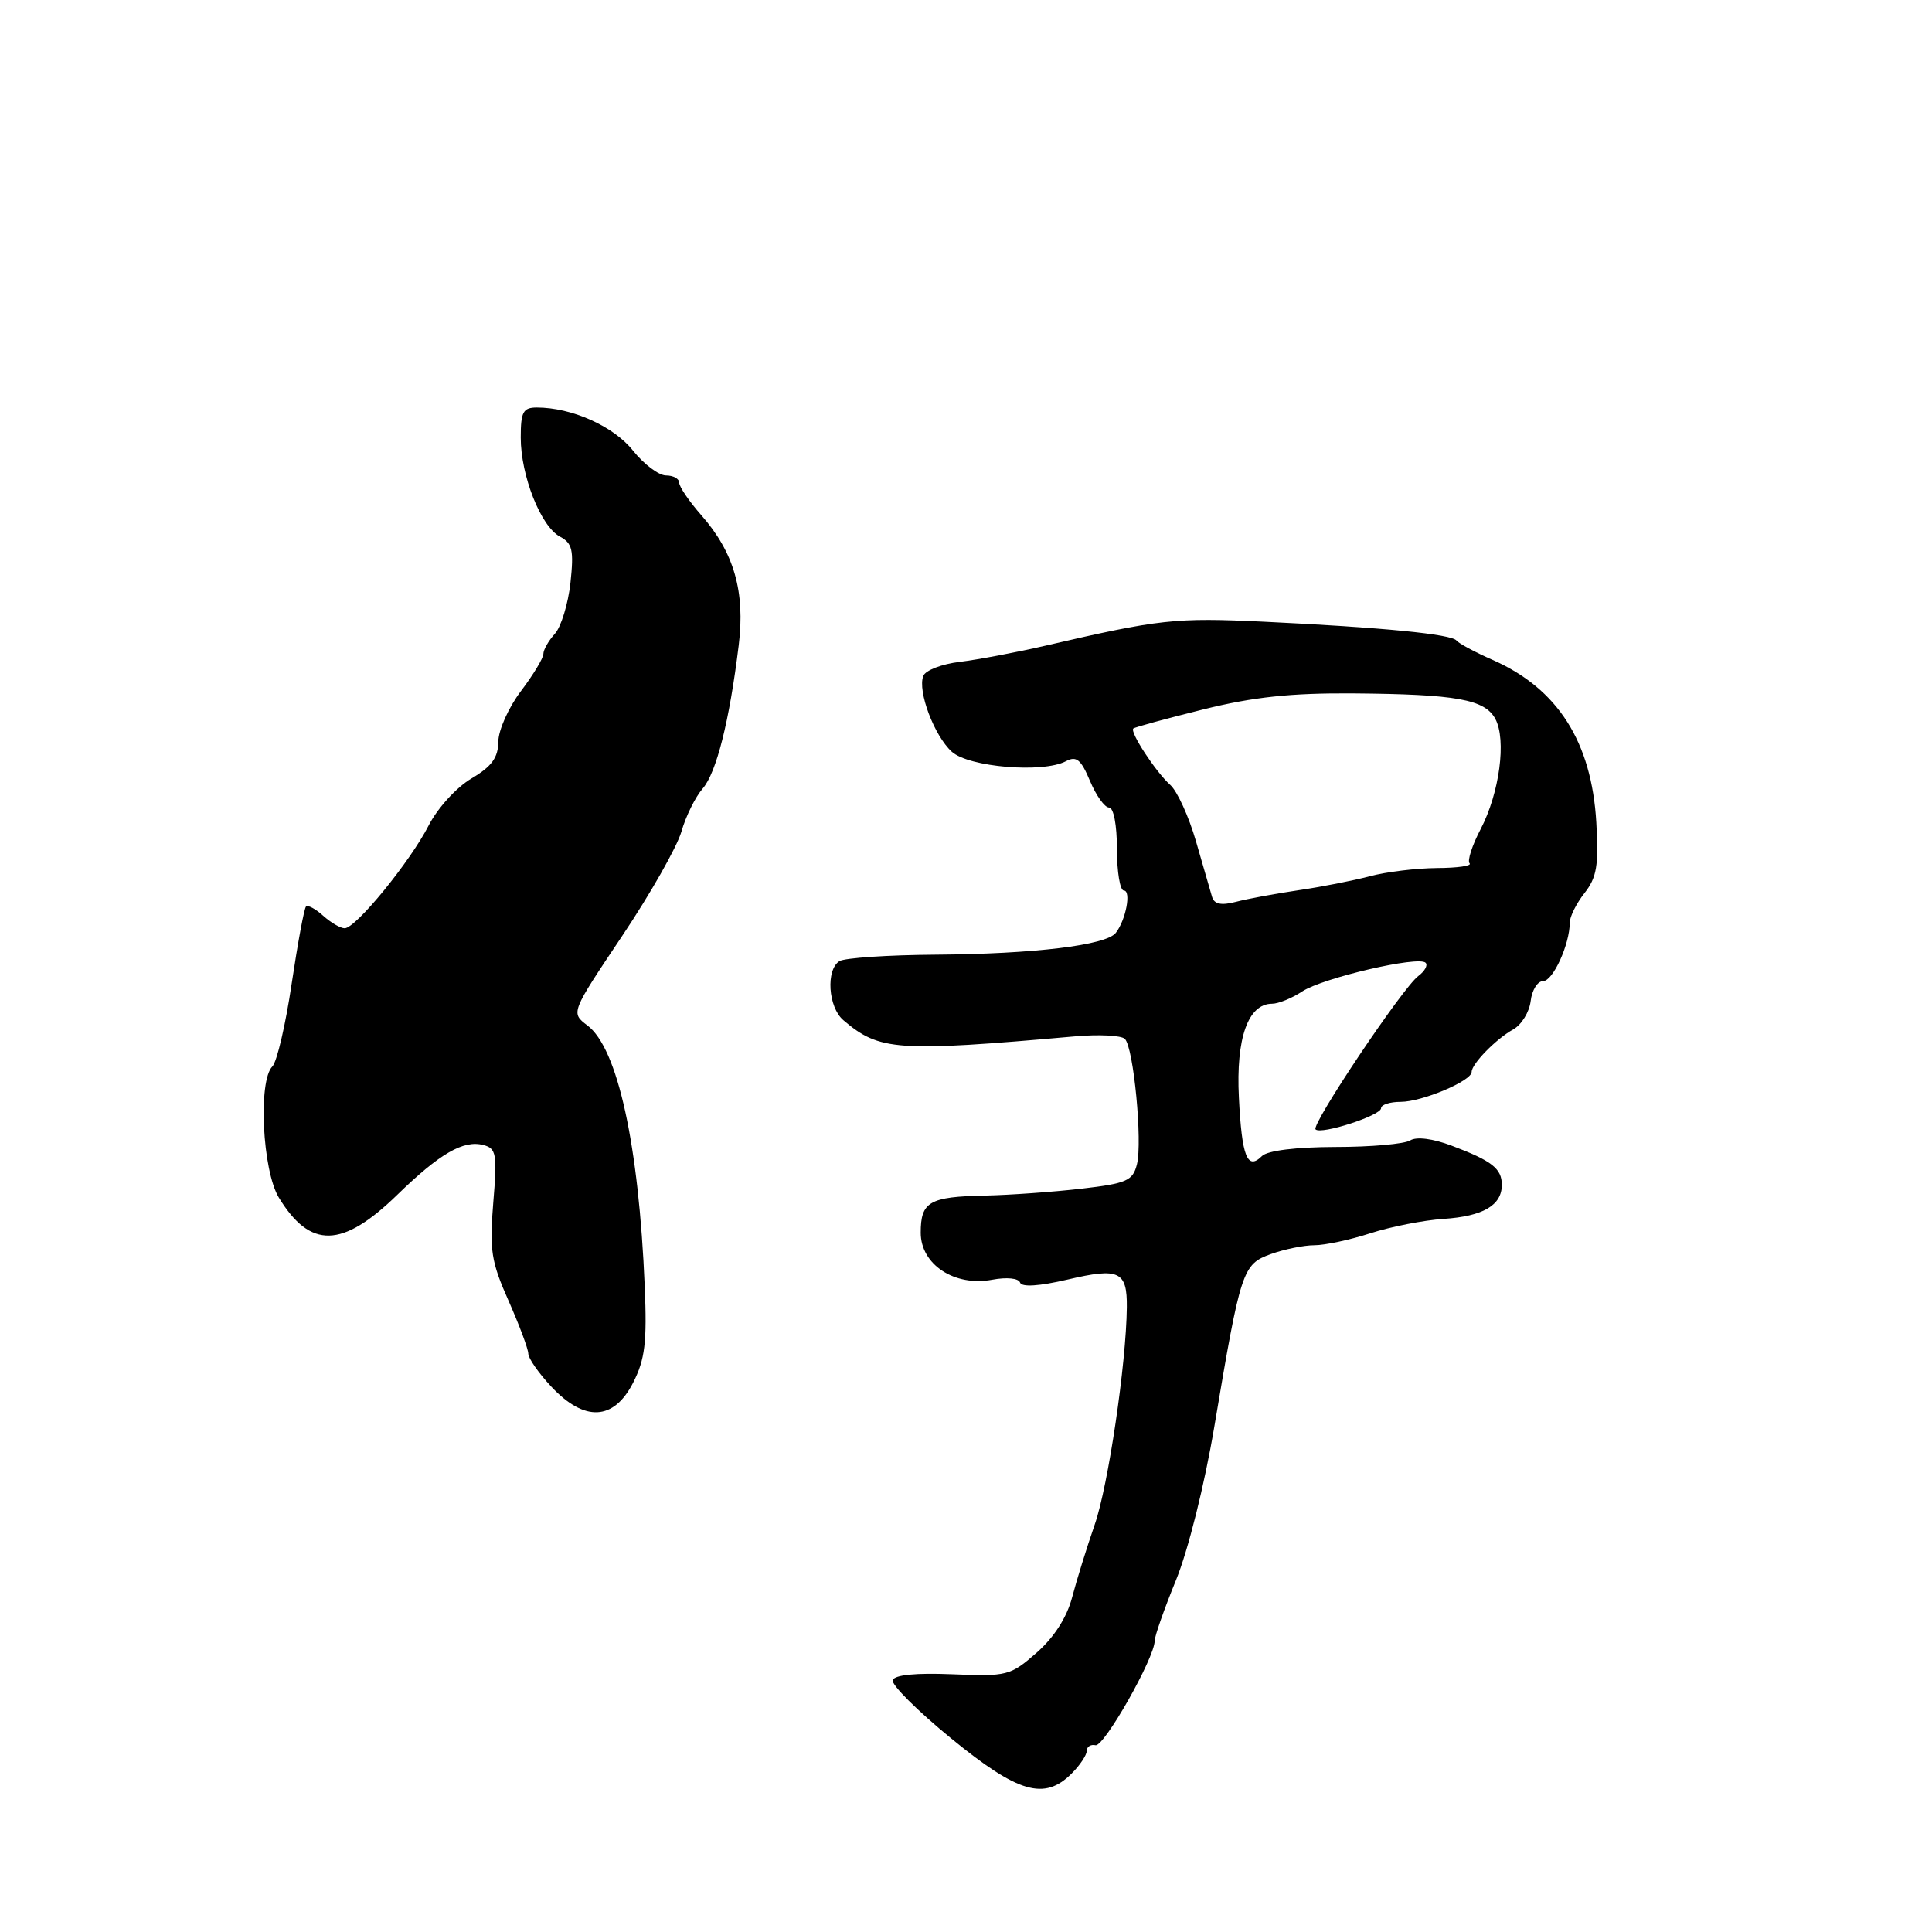 <?xml version="1.0" encoding="UTF-8" standalone="no"?>
<!DOCTYPE svg PUBLIC "-//W3C//DTD SVG 1.1//EN" "http://www.w3.org/Graphics/SVG/1.1/DTD/svg11.dtd" >
<svg xmlns="http://www.w3.org/2000/svg" xmlns:xlink="http://www.w3.org/1999/xlink" version="1.1" viewBox="0 0 256 256">
 <g >
 <path fill="currentColor"
d=" M 142.00 235.00 C 143.10 233.90 144.00 232.55 144.00 232.00 C 144.00 231.45 144.52 231.11 145.16 231.25 C 146.29 231.50 153.00 219.67 153.00 217.42 C 153.00 216.79 154.27 213.18 155.82 209.39 C 157.44 205.42 159.60 196.78 160.91 189.00 C 164.40 168.25 164.64 167.53 168.40 166.17 C 170.18 165.53 172.78 165.00 174.16 165.00 C 175.55 165.00 178.89 164.29 181.59 163.41 C 184.29 162.54 188.65 161.68 191.28 161.51 C 196.52 161.16 199.00 159.71 199.00 157.00 C 199.00 154.84 197.68 153.81 192.36 151.81 C 189.85 150.86 187.68 150.59 186.86 151.11 C 186.11 151.58 181.65 151.98 176.95 151.98 C 171.72 151.99 167.94 152.46 167.22 153.18 C 165.28 155.12 164.55 153.28 164.16 145.42 C 163.76 137.56 165.38 133.00 168.56 133.00 C 169.39 133.00 171.19 132.27 172.55 131.37 C 175.30 129.57 187.96 126.62 188.90 127.57 C 189.23 127.89 188.79 128.69 187.93 129.33 C 185.85 130.88 173.70 149.03 174.32 149.65 C 175.05 150.38 183.00 147.81 183.00 146.84 C 183.00 146.38 184.17 146.00 185.60 146.00 C 188.42 146.00 195.00 143.23 195.00 142.04 C 195.00 140.97 198.22 137.67 200.51 136.40 C 201.61 135.79 202.64 134.11 202.82 132.65 C 202.99 131.19 203.73 130.00 204.47 130.00 C 205.78 130.00 208.00 125.12 208.00 122.26 C 208.00 121.46 208.88 119.70 209.96 118.33 C 211.58 116.27 211.85 114.66 211.52 108.99 C 210.90 98.30 206.41 91.25 197.80 87.45 C 195.43 86.41 193.28 85.25 193.00 84.88 C 192.38 84.03 183.14 83.13 167.50 82.38 C 155.71 81.82 153.69 82.04 138.50 85.56 C 134.65 86.45 129.55 87.41 127.18 87.70 C 124.80 87.98 122.62 88.82 122.34 89.57 C 121.56 91.58 123.79 97.50 126.12 99.61 C 128.39 101.66 138.18 102.47 141.23 100.87 C 142.63 100.13 143.23 100.62 144.43 103.48 C 145.24 105.41 146.37 107.00 146.95 107.00 C 147.56 107.00 148.00 109.32 148.00 112.50 C 148.00 115.53 148.41 118.00 148.91 118.00 C 149.92 118.00 149.19 121.89 147.85 123.61 C 146.57 125.25 137.01 126.41 123.99 126.50 C 117.67 126.54 111.93 126.93 111.24 127.35 C 109.41 128.48 109.73 133.46 111.75 135.18 C 116.53 139.25 118.82 139.41 142.36 137.33 C 145.58 137.04 148.59 137.19 149.05 137.66 C 150.21 138.81 151.40 151.27 150.65 154.28 C 150.10 156.46 149.31 156.81 143.27 157.51 C 139.54 157.94 133.80 158.35 130.50 158.42 C 123.14 158.57 122.00 159.24 122.00 163.34 C 122.00 167.56 126.48 170.51 131.48 169.57 C 133.39 169.21 134.96 169.37 135.16 169.94 C 135.38 170.58 137.67 170.43 141.50 169.54 C 148.30 167.94 149.36 168.45 149.31 173.22 C 149.23 180.75 146.84 196.88 145.06 202.00 C 144.01 205.03 142.66 209.37 142.06 211.66 C 141.36 214.32 139.67 216.96 137.36 218.99 C 133.88 222.04 133.45 222.15 126.20 221.85 C 121.36 221.65 118.52 221.93 118.29 222.63 C 118.09 223.23 121.58 226.71 126.05 230.36 C 134.91 237.60 138.39 238.61 142.00 235.00 Z  M 83.89 183.22 C 85.47 180.12 85.74 177.87 85.43 170.47 C 84.65 151.69 81.84 138.89 77.84 135.88 C 75.62 134.20 75.62 134.20 82.42 124.05 C 86.16 118.47 89.70 112.23 90.29 110.20 C 90.87 108.16 92.14 105.60 93.10 104.50 C 94.93 102.40 96.65 95.56 97.88 85.53 C 98.76 78.40 97.27 73.21 92.94 68.28 C 91.32 66.44 90.00 64.50 90.00 63.97 C 90.00 63.43 89.21 63.00 88.25 63.00 C 87.29 63.00 85.31 61.51 83.86 59.69 C 81.29 56.47 75.76 54.00 71.13 54.00 C 69.31 54.00 69.00 54.58 69.00 57.98 C 69.00 63.03 71.66 69.75 74.19 71.10 C 75.85 71.99 76.05 72.88 75.59 77.22 C 75.28 80.01 74.35 83.06 73.52 83.98 C 72.68 84.90 72.00 86.10 72.00 86.65 C 72.00 87.20 70.66 89.41 69.03 91.57 C 67.39 93.73 66.04 96.75 66.03 98.28 C 66.01 100.40 65.15 101.57 62.46 103.16 C 60.48 104.33 57.99 107.07 56.81 109.36 C 54.36 114.17 47.15 123.00 45.67 123.00 C 45.11 123.00 43.83 122.25 42.82 121.34 C 41.81 120.43 40.79 119.88 40.55 120.12 C 40.30 120.36 39.45 124.99 38.64 130.39 C 37.84 135.80 36.69 140.71 36.09 141.31 C 34.18 143.22 34.77 155.11 36.95 158.69 C 41.11 165.50 45.34 165.41 52.62 158.34 C 58.26 152.85 61.40 151.03 64.04 151.72 C 65.77 152.17 65.90 152.90 65.36 159.36 C 64.84 165.65 65.09 167.20 67.39 172.37 C 68.82 175.61 70.00 178.76 70.00 179.37 C 70.01 179.99 71.38 181.96 73.06 183.75 C 77.45 188.43 81.32 188.25 83.89 183.22 Z  M 160.61 118.86 C 160.39 118.11 159.43 114.80 158.48 111.50 C 157.53 108.20 155.99 104.83 155.06 104.00 C 153.15 102.30 149.67 96.98 150.17 96.53 C 150.35 96.36 154.50 95.23 159.40 94.01 C 166.07 92.35 171.05 91.82 179.32 91.88 C 193.00 91.99 196.75 92.67 198.14 95.26 C 199.63 98.04 198.69 105.07 196.20 109.85 C 195.06 112.02 194.40 114.07 194.73 114.40 C 195.06 114.73 193.12 115.01 190.42 115.02 C 187.71 115.04 183.70 115.52 181.50 116.11 C 179.30 116.69 175.03 117.53 172.00 117.97 C 168.97 118.42 165.27 119.10 163.76 119.50 C 161.83 120.00 160.90 119.81 160.61 118.86 Z "/>
</g>
</svg>